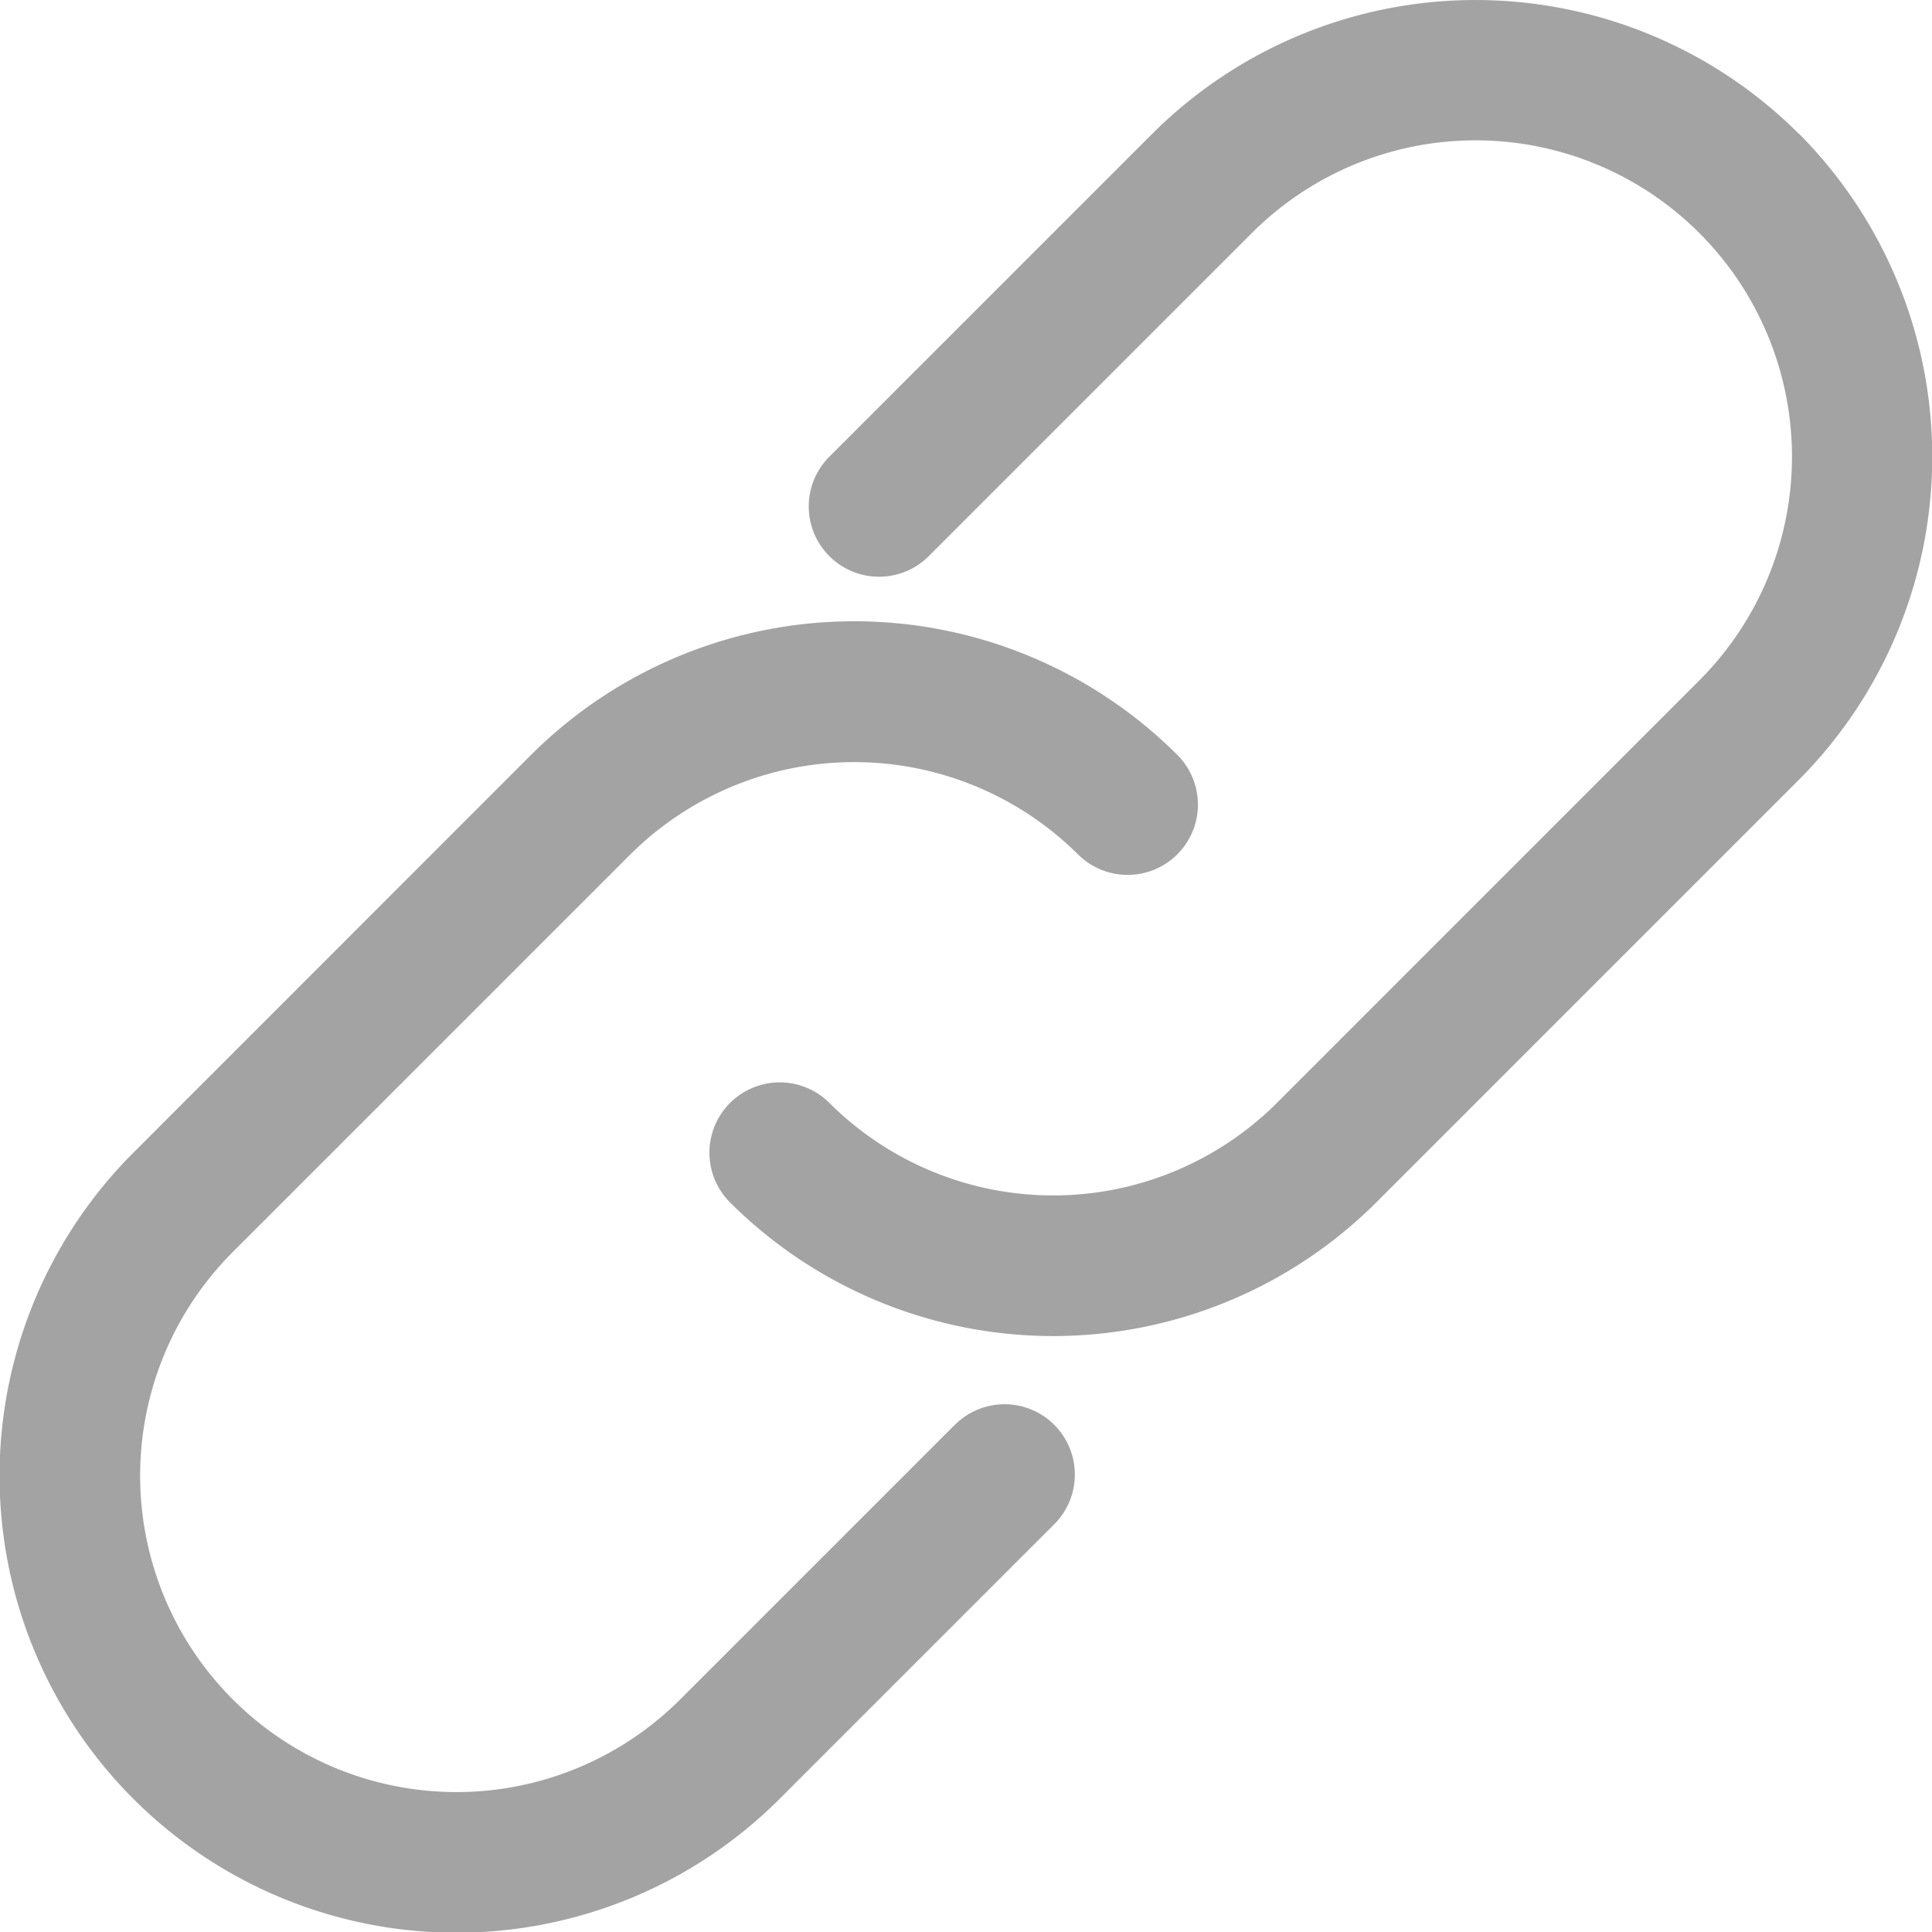 <svg xmlns="http://www.w3.org/2000/svg" width="18.499" height="18.501" viewBox="0 0 18.499 18.501">
  <defs>
    <style>
      .cls-1 {
        fill: #a3a3a3;
      }
    </style>
  </defs>
  <g id="unlink" transform="translate(-0.003 -0.001)">
    <path id="Path_31268" data-name="Path 31268" class="cls-1" d="M30.613,1.28a4.381,4.381,0,0,0-6.187,0L21.332,4.374a.673.673,0,0,0,.952.952l3.094-3.094a3.029,3.029,0,0,1,4.284,4.284l-4.045,4.046a3.034,3.034,0,0,1-4.284,0,.673.673,0,1,0-.952.952,4.38,4.38,0,0,0,6.188,0l4.046-4.046a4.386,4.386,0,0,0,0-6.188Z" transform="translate(-13.388 0)"/>
    <path id="Path_31269" data-name="Path 31269" class="cls-1" d="M9.134,25.382,6.516,28a3.029,3.029,0,0,1-4.284-4.284L6.04,19.908a3.04,3.04,0,0,1,4.284,0,.673.673,0,1,0,.952-.952,4.381,4.381,0,0,0-6.188,0L1.28,22.765a4.375,4.375,0,0,0,6.188,6.187l2.618-2.618a.673.673,0,1,0-.951-.952Z" transform="translate(0 -11.727)"/>
  </g>
</svg>
